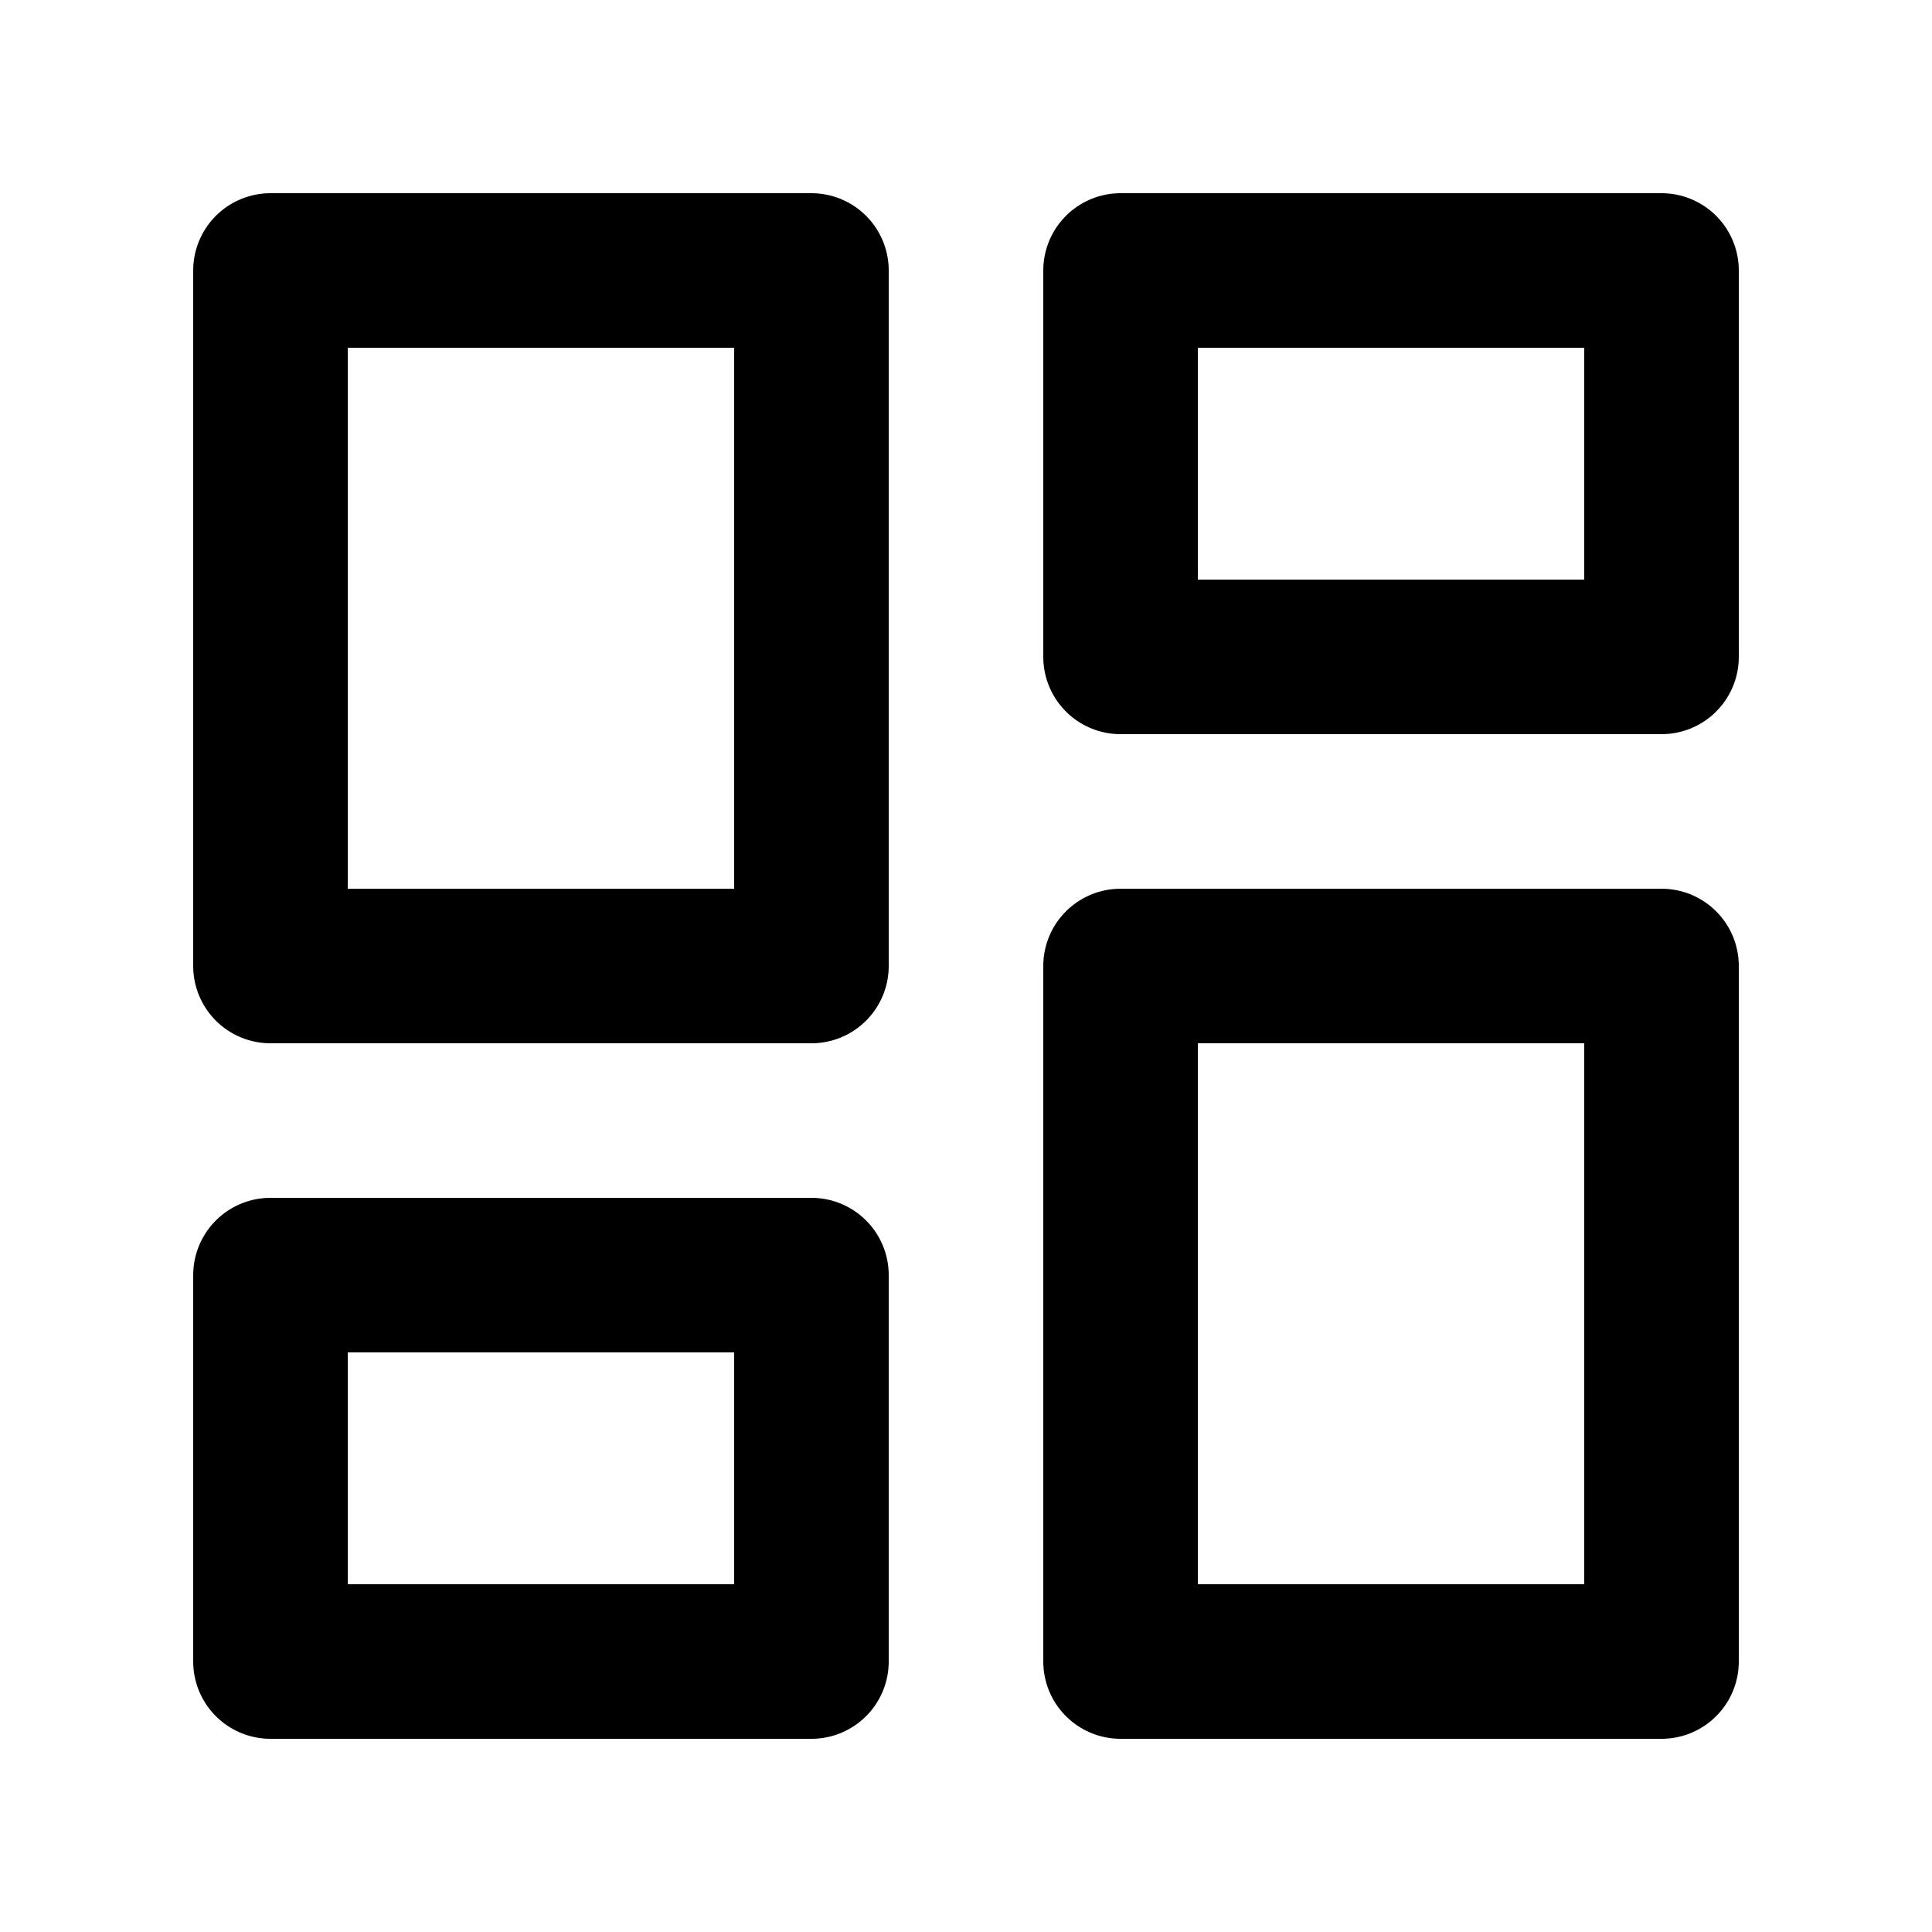 <svg width="25" height="25" viewBox="0 0 25 25" fill="none" xmlns="http://www.w3.org/2000/svg">
<path d="M10.5 3.5H3.5V12.5H10.5V3.5Z" stroke="black" stroke-width="2" stroke-linecap="round" stroke-linejoin="round"/>
<path d="M21.5 3.5H14.5V8.5H21.5V3.5Z" stroke="black" stroke-width="2" stroke-linecap="round" stroke-linejoin="round"/>
<path d="M21.5 12.5H14.5V21.5H21.5V12.5Z" stroke="black" stroke-width="2" stroke-linecap="round" stroke-linejoin="round"/>
<path d="M10.5 16.5H3.5V21.5H10.5V16.5Z" stroke="black" stroke-width="2" stroke-linecap="round" stroke-linejoin="round"/>
</svg>
